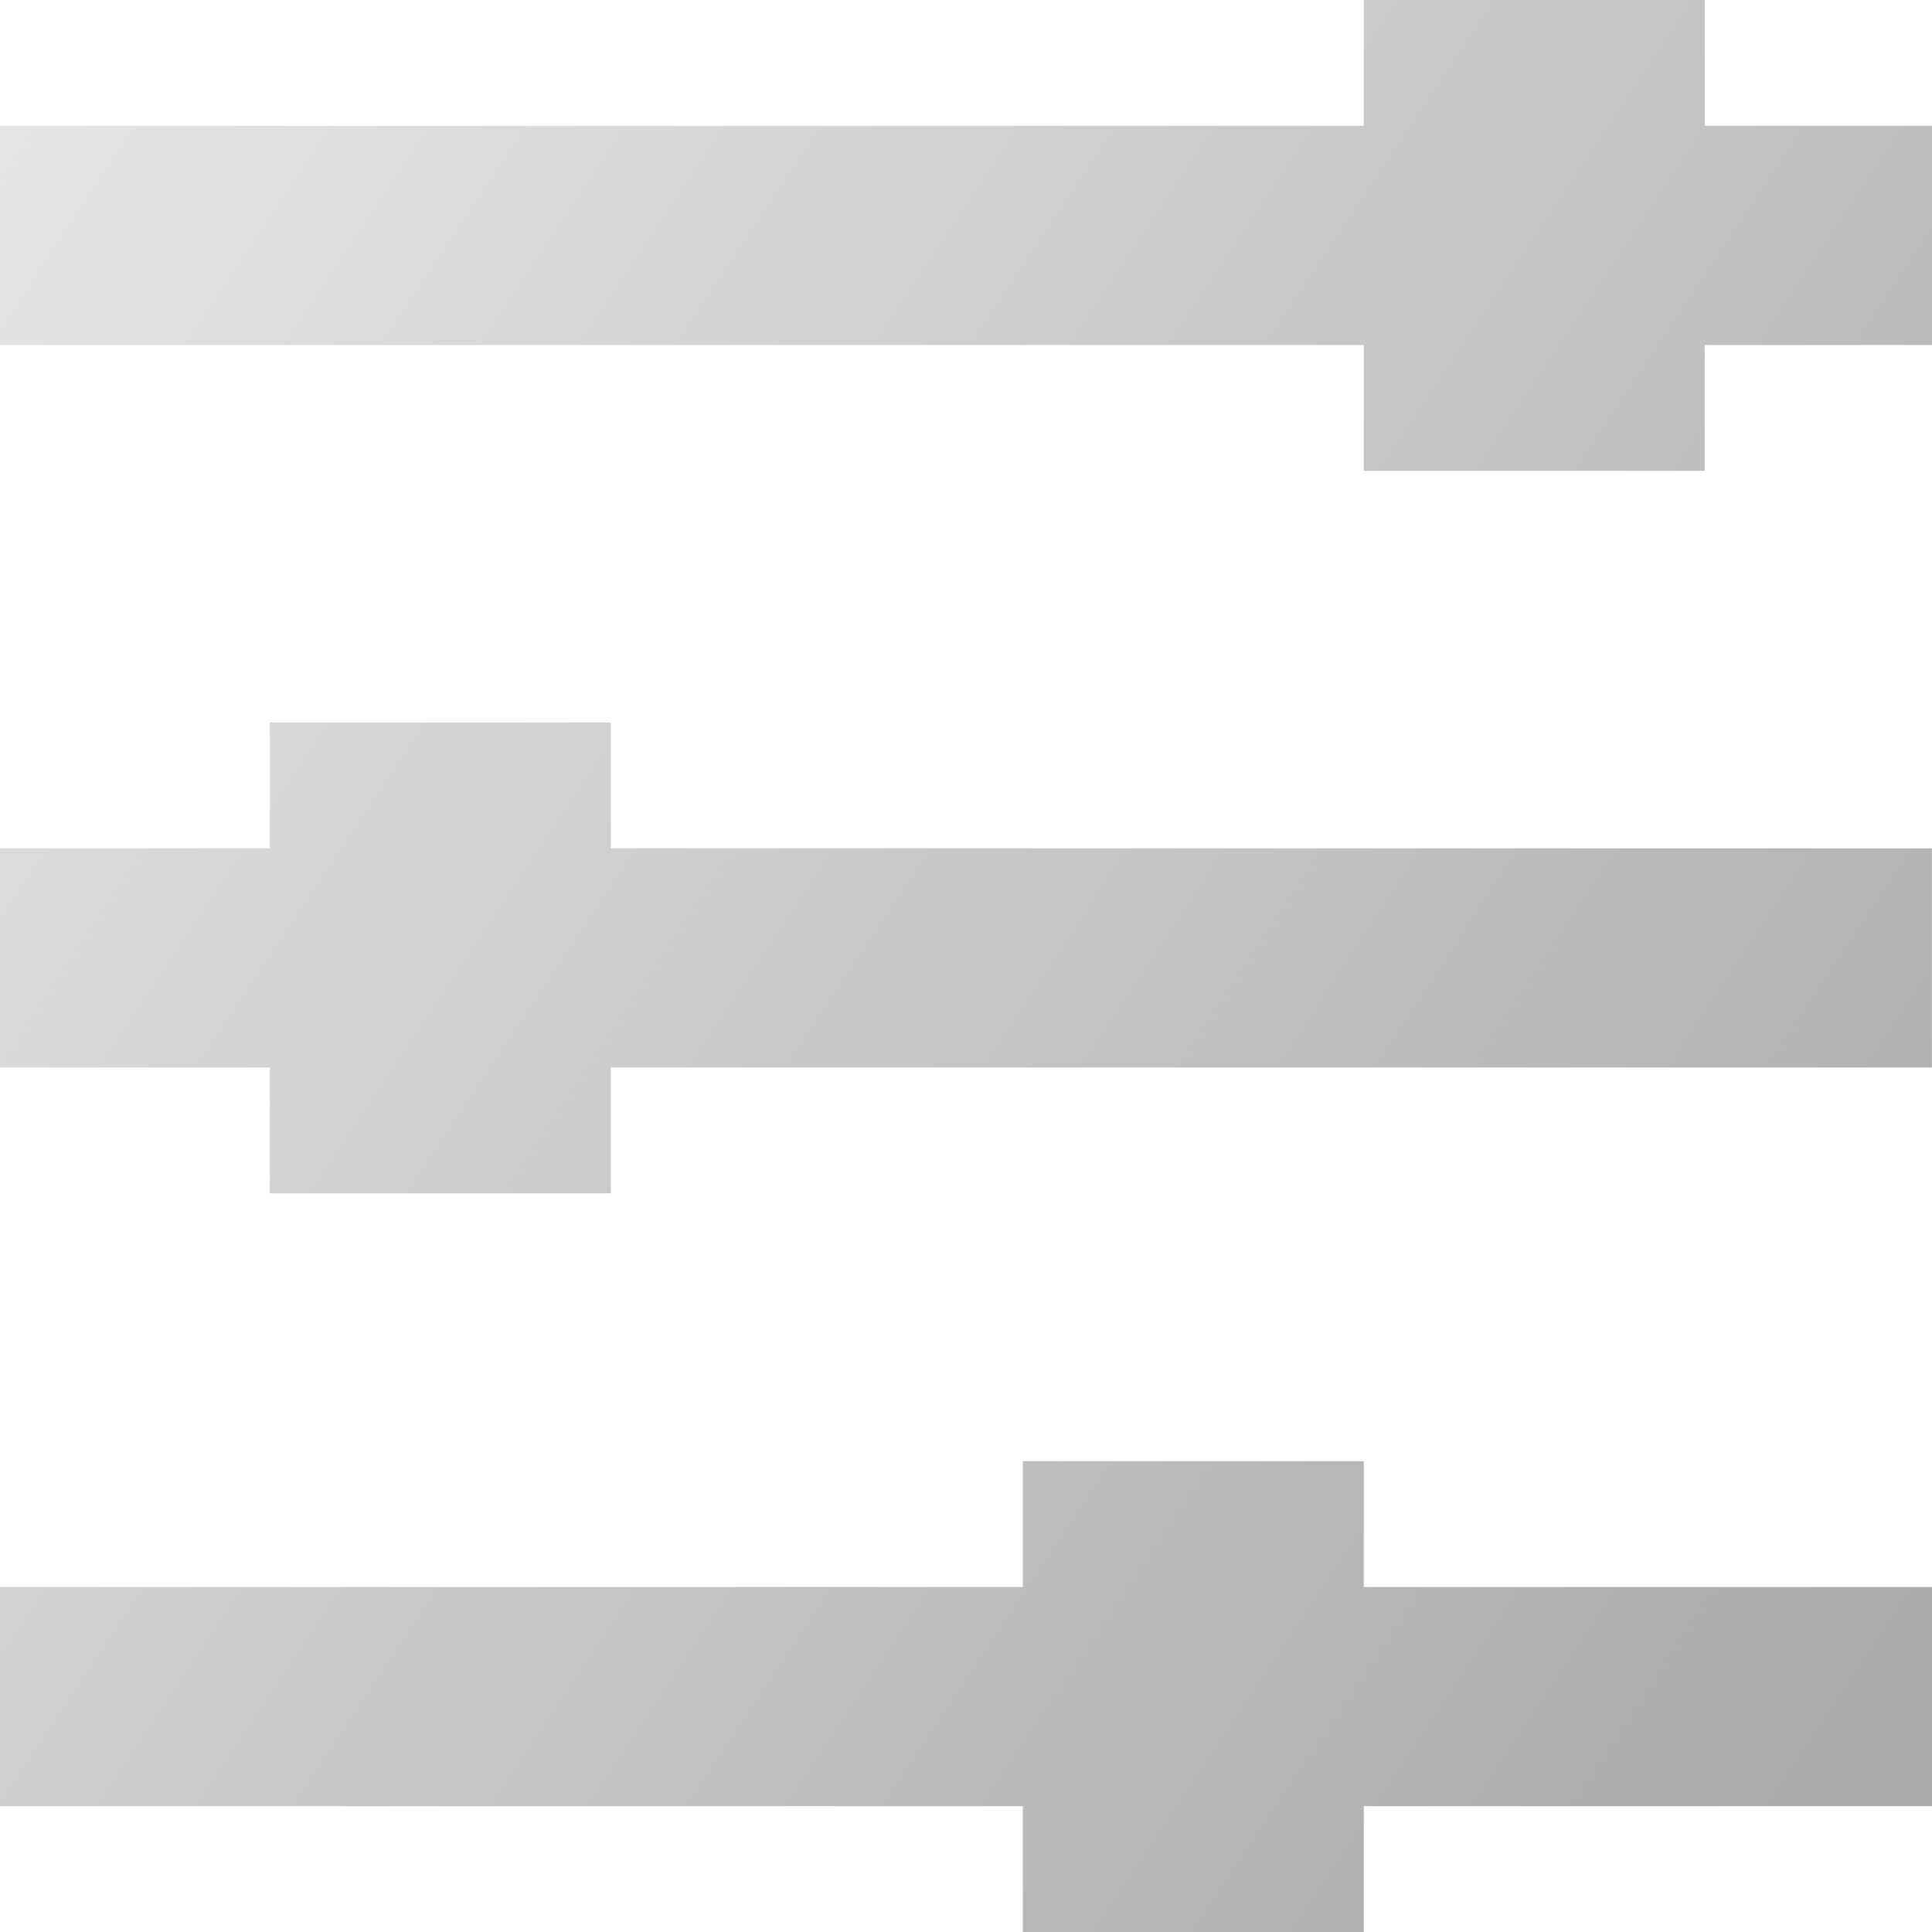 <?xml version="1.0" encoding="UTF-8" standalone="no"?>
<!-- Created with Inkscape (http://www.inkscape.org/) -->
<svg xmlns:rdf="http://www.w3.org/1999/02/22-rdf-syntax-ns#" xmlns="http://www.w3.org/2000/svg" height="32px" width="32px" version="1.1" xmlns:cc="http://creativecommons.org/ns#" xmlns:xlink="http://www.w3.org/1999/xlink" xmlns:dc="http://purl.org/dc/elements/1.1/">
 <defs>
  <linearGradient id="linearGradient16492" y2="2031.34" gradientUnits="userSpaceOnUse" x2="2090.34" gradientTransform="matrix(1.882,0,0,2.151,-3903.47,-4340.773)" y1="2018.84" x1="2073.91">
   <stop stop-color="#e6e6e6" offset="0"/>
   <stop stop-color="#aaaaaa" offset="1"/>
  </linearGradient>
 </defs>
 <path d="m22.588-0,0,2.084-22.588,0,0,3.63,22.588,0,0,2.084,5.647,0,0-2.084,3.765,0,0-3.63-3.765,0,0-2.084-5.647,0zm-18.118,11.967v2.084h-4.471v3.63h4.471v2.084h5.647v-2.084h21.882v-3.63h-21.882v-2.084h-5.647zm12.471,12.235,0,2.084-16.941,0,0,3.63,16.941,0,0,2.084,5.647,0,0-2.084,9.412,0,0-3.63-9.412,0,0-2.084-5.647,0z" fill="url(#linearGradient16492)"/>
</svg>
